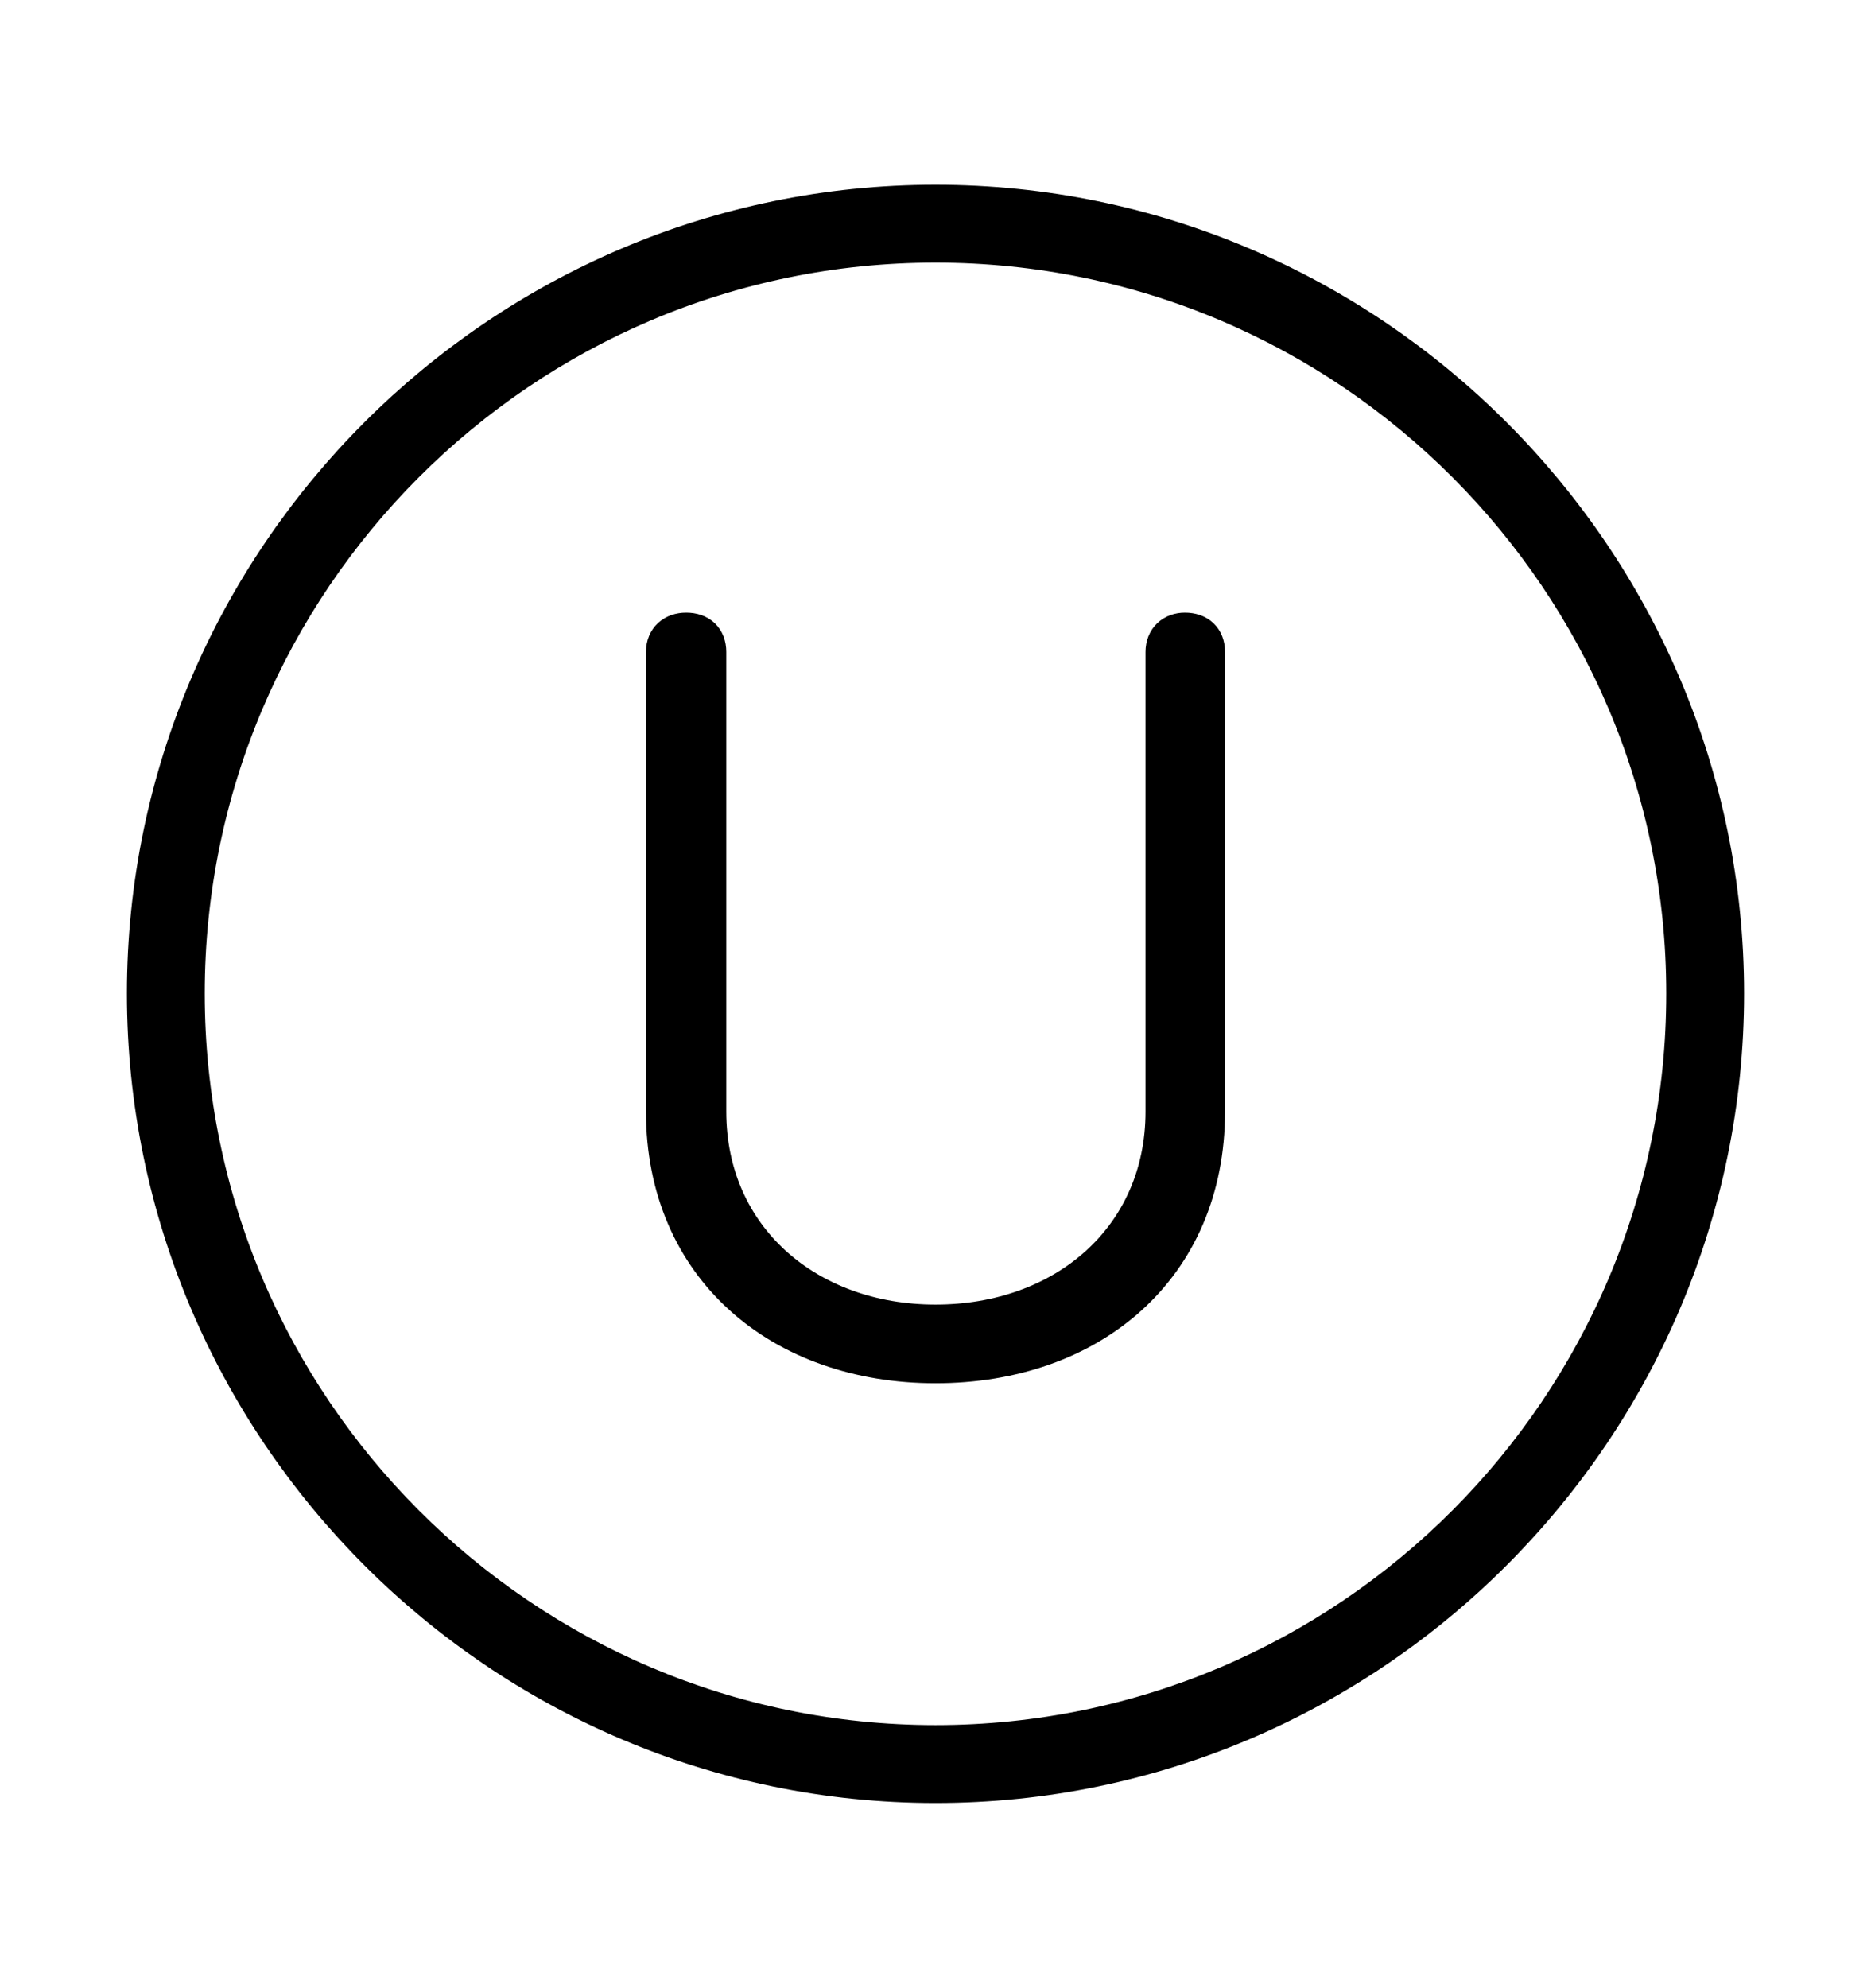 <svg width='49.328px' height='52.4px' direction='ltr' xmlns='http://www.w3.org/2000/svg' version='1.1'>
<g fill-rule='nonzero' transform='scale(1,-1) translate(0,-52.4)'>
<path fill='black' stroke='black' fill-opacity='1.0' stroke-width='1.0' d='
    M 24.664,5.371
    C 36.115,5.371 45.482,14.738 45.482,26.211
    C 45.482,37.662 36.115,47.029 24.664,47.029
    C 13.213,47.029 3.846,37.662 3.846,26.211
    C 3.846,14.738 13.213,5.371 24.664,5.371
    Z
    M 24.664,6.424
    C 13.771,6.424 4.898,15.297 4.898,26.211
    C 4.898,37.104 13.771,45.977 24.664,45.977
    C 35.578,45.977 44.43,37.104 44.43,26.211
    C 44.43,15.297 35.578,6.424 24.664,6.424
    Z
    M 24.664,16.436
    C 28.746,16.436 31.797,18.992 31.797,23.096
    L 31.797,35.213
    C 31.797,35.557 31.582,35.75 31.238,35.75
    C 30.938,35.75 30.701,35.557 30.701,35.213
    L 30.701,23.096
    C 30.701,19.766 28.08,17.51 24.664,17.51
    C 21.27,17.51 18.648,19.766 18.648,23.096
    L 18.648,35.213
    C 18.648,35.557 18.434,35.75 18.09,35.75
    C 17.768,35.75 17.531,35.557 17.531,35.213
    L 17.531,23.096
    C 17.531,18.992 20.604,16.436 24.664,16.436
    Z
' />
</g>
</svg>